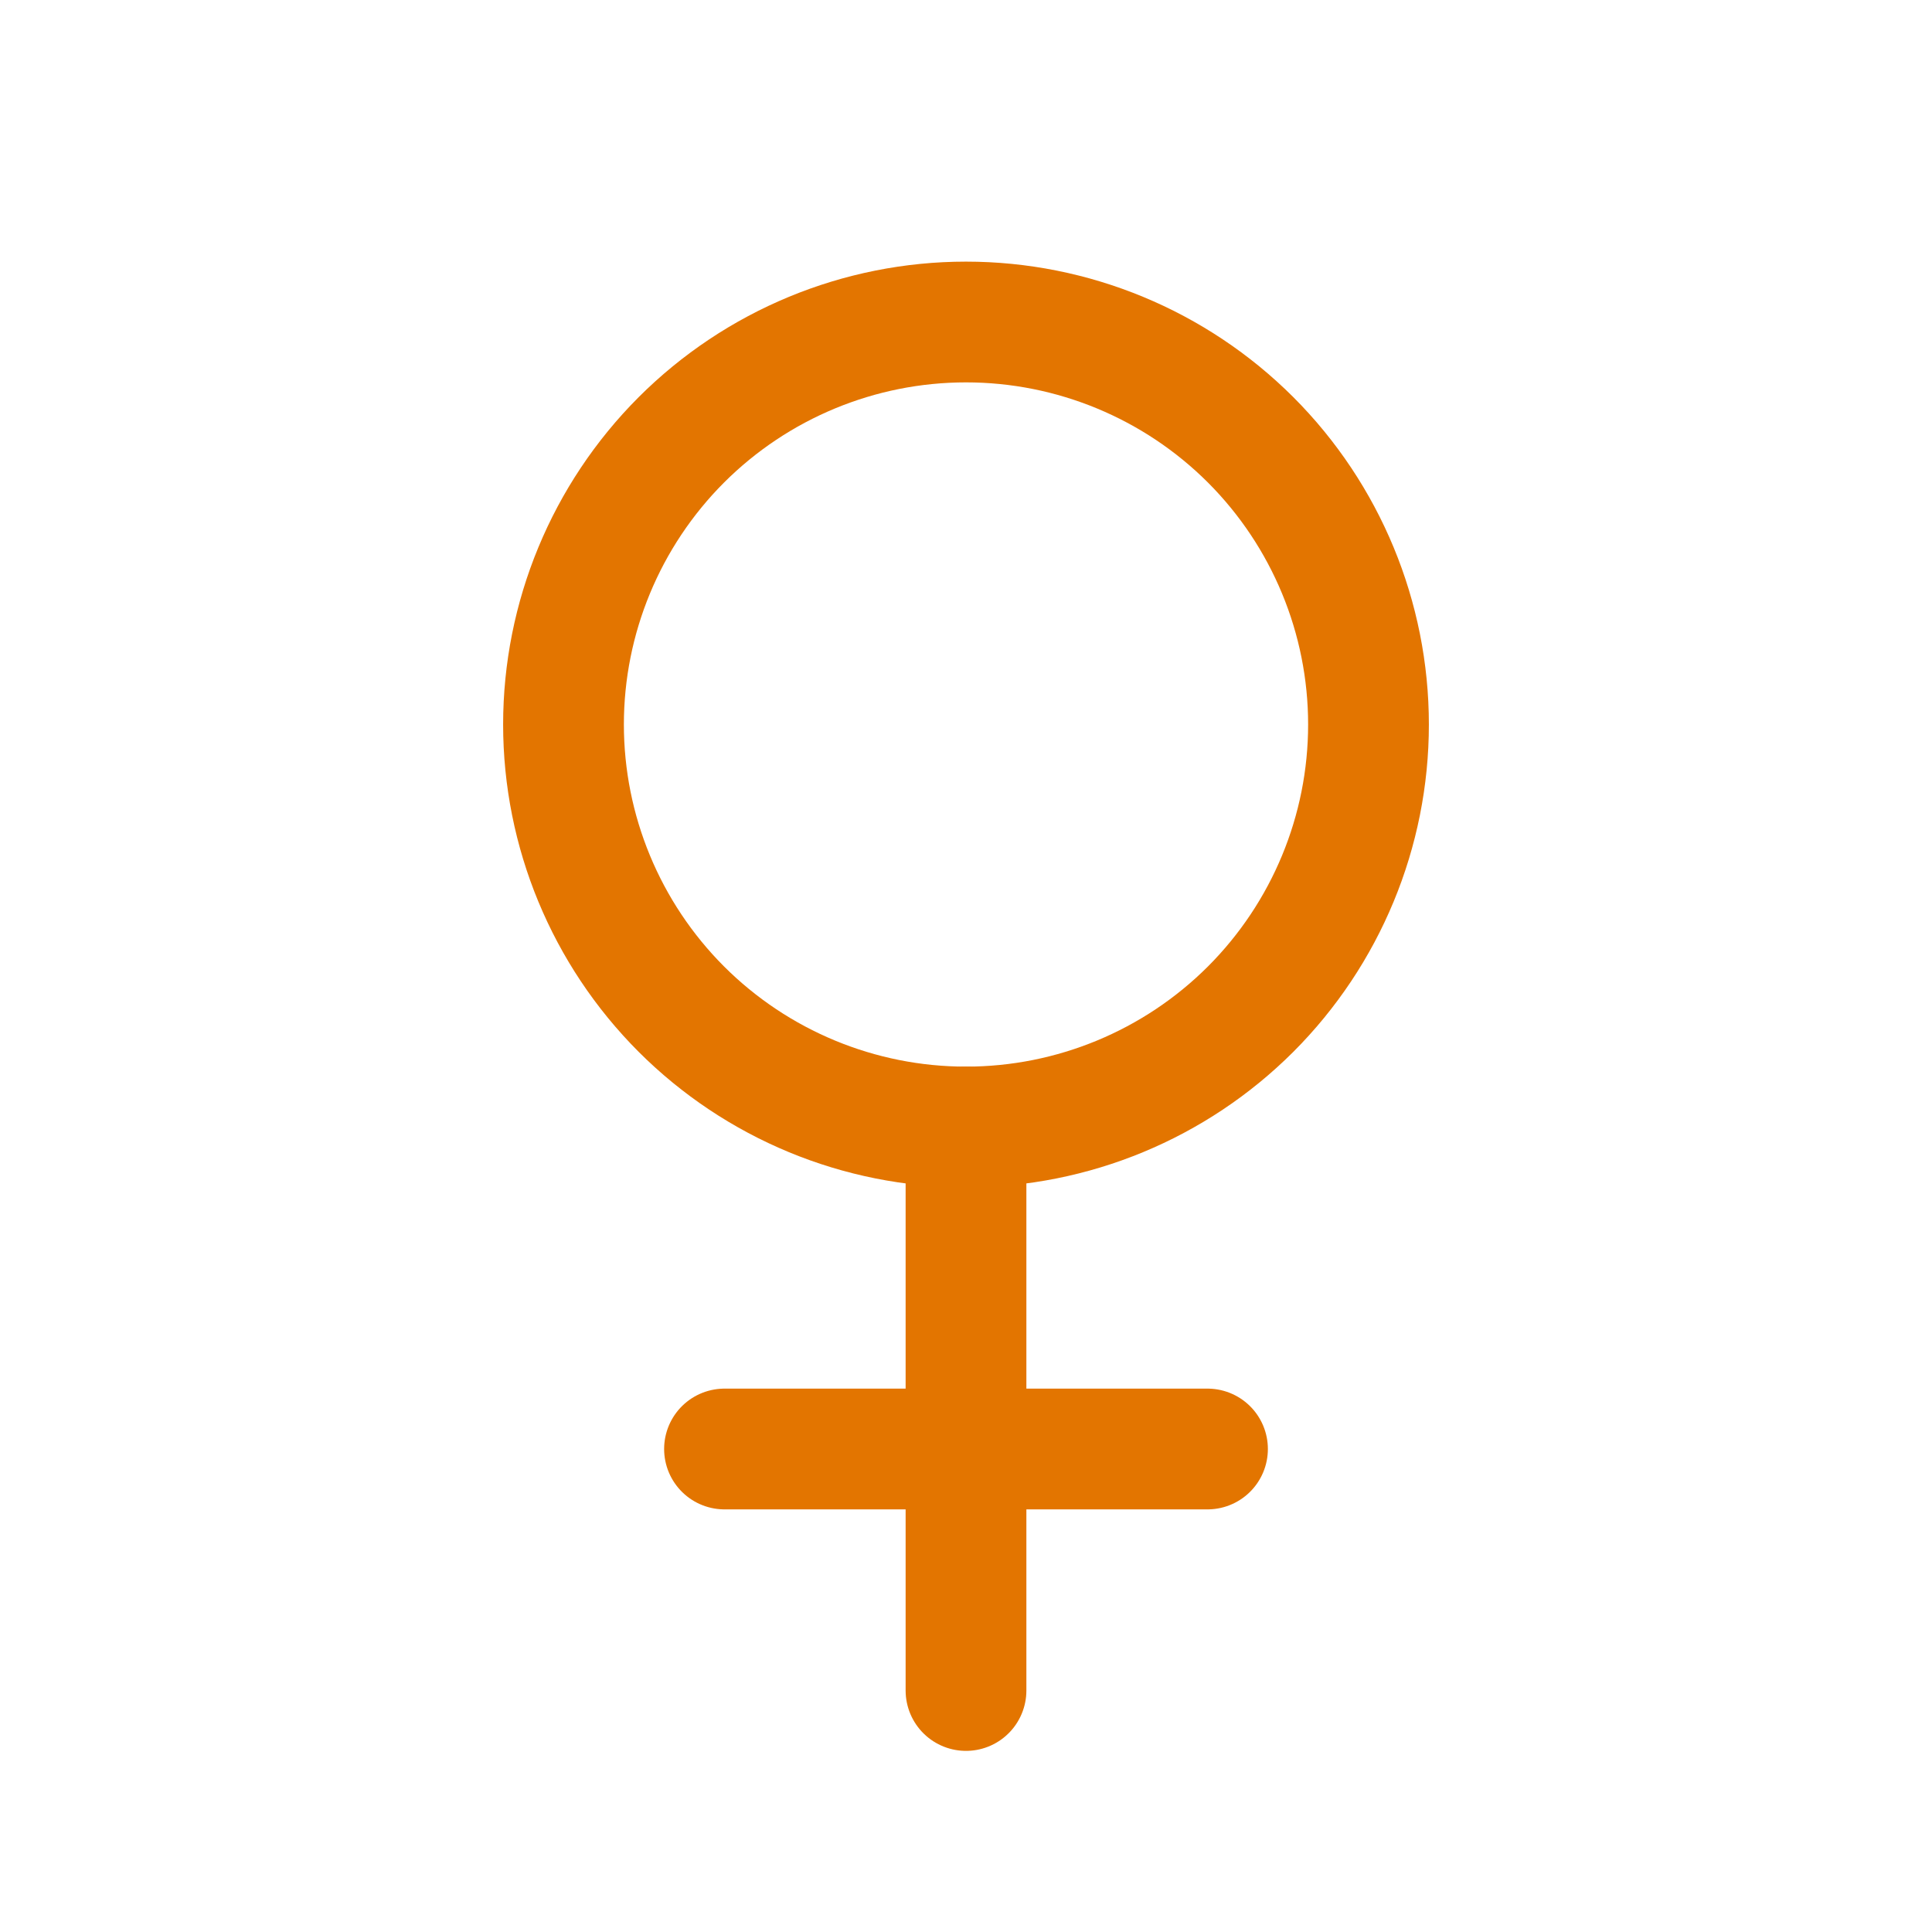 <svg width="24" height="24" viewBox="0 0 24 24" fill="none" xmlns="http://www.w3.org/2000/svg">
<g clip-path="url(#clip0_40_4540)">
<path d="M7 9C7 10.326 7.527 11.598 8.464 12.536C9.402 13.473 10.674 14 12 14C13.326 14 14.598 13.473 15.536 12.536C16.473 11.598 17 10.326 17 9C17 7.674 16.473 6.402 15.536 5.464C14.598 4.527 13.326 4 12 4C10.674 4 9.402 4.527 8.464 5.464C7.527 6.402 7 7.674 7 9Z" stroke="#E37500" stroke-width="1.5" stroke-linecap="round" stroke-linejoin="round"/>
<path d="M12 14V21" stroke="#E37500" stroke-width="1.5" stroke-linecap="round" stroke-linejoin="round"/>
<path d="M9 18H15" stroke="#E37500" stroke-width="1.5" stroke-linecap="round" stroke-linejoin="round"/>
</g>
<defs>
<clipPath id="clip0_40_4540">
<rect width="24" height="24" fill="white"/>
</clipPath>
</defs>
</svg>
